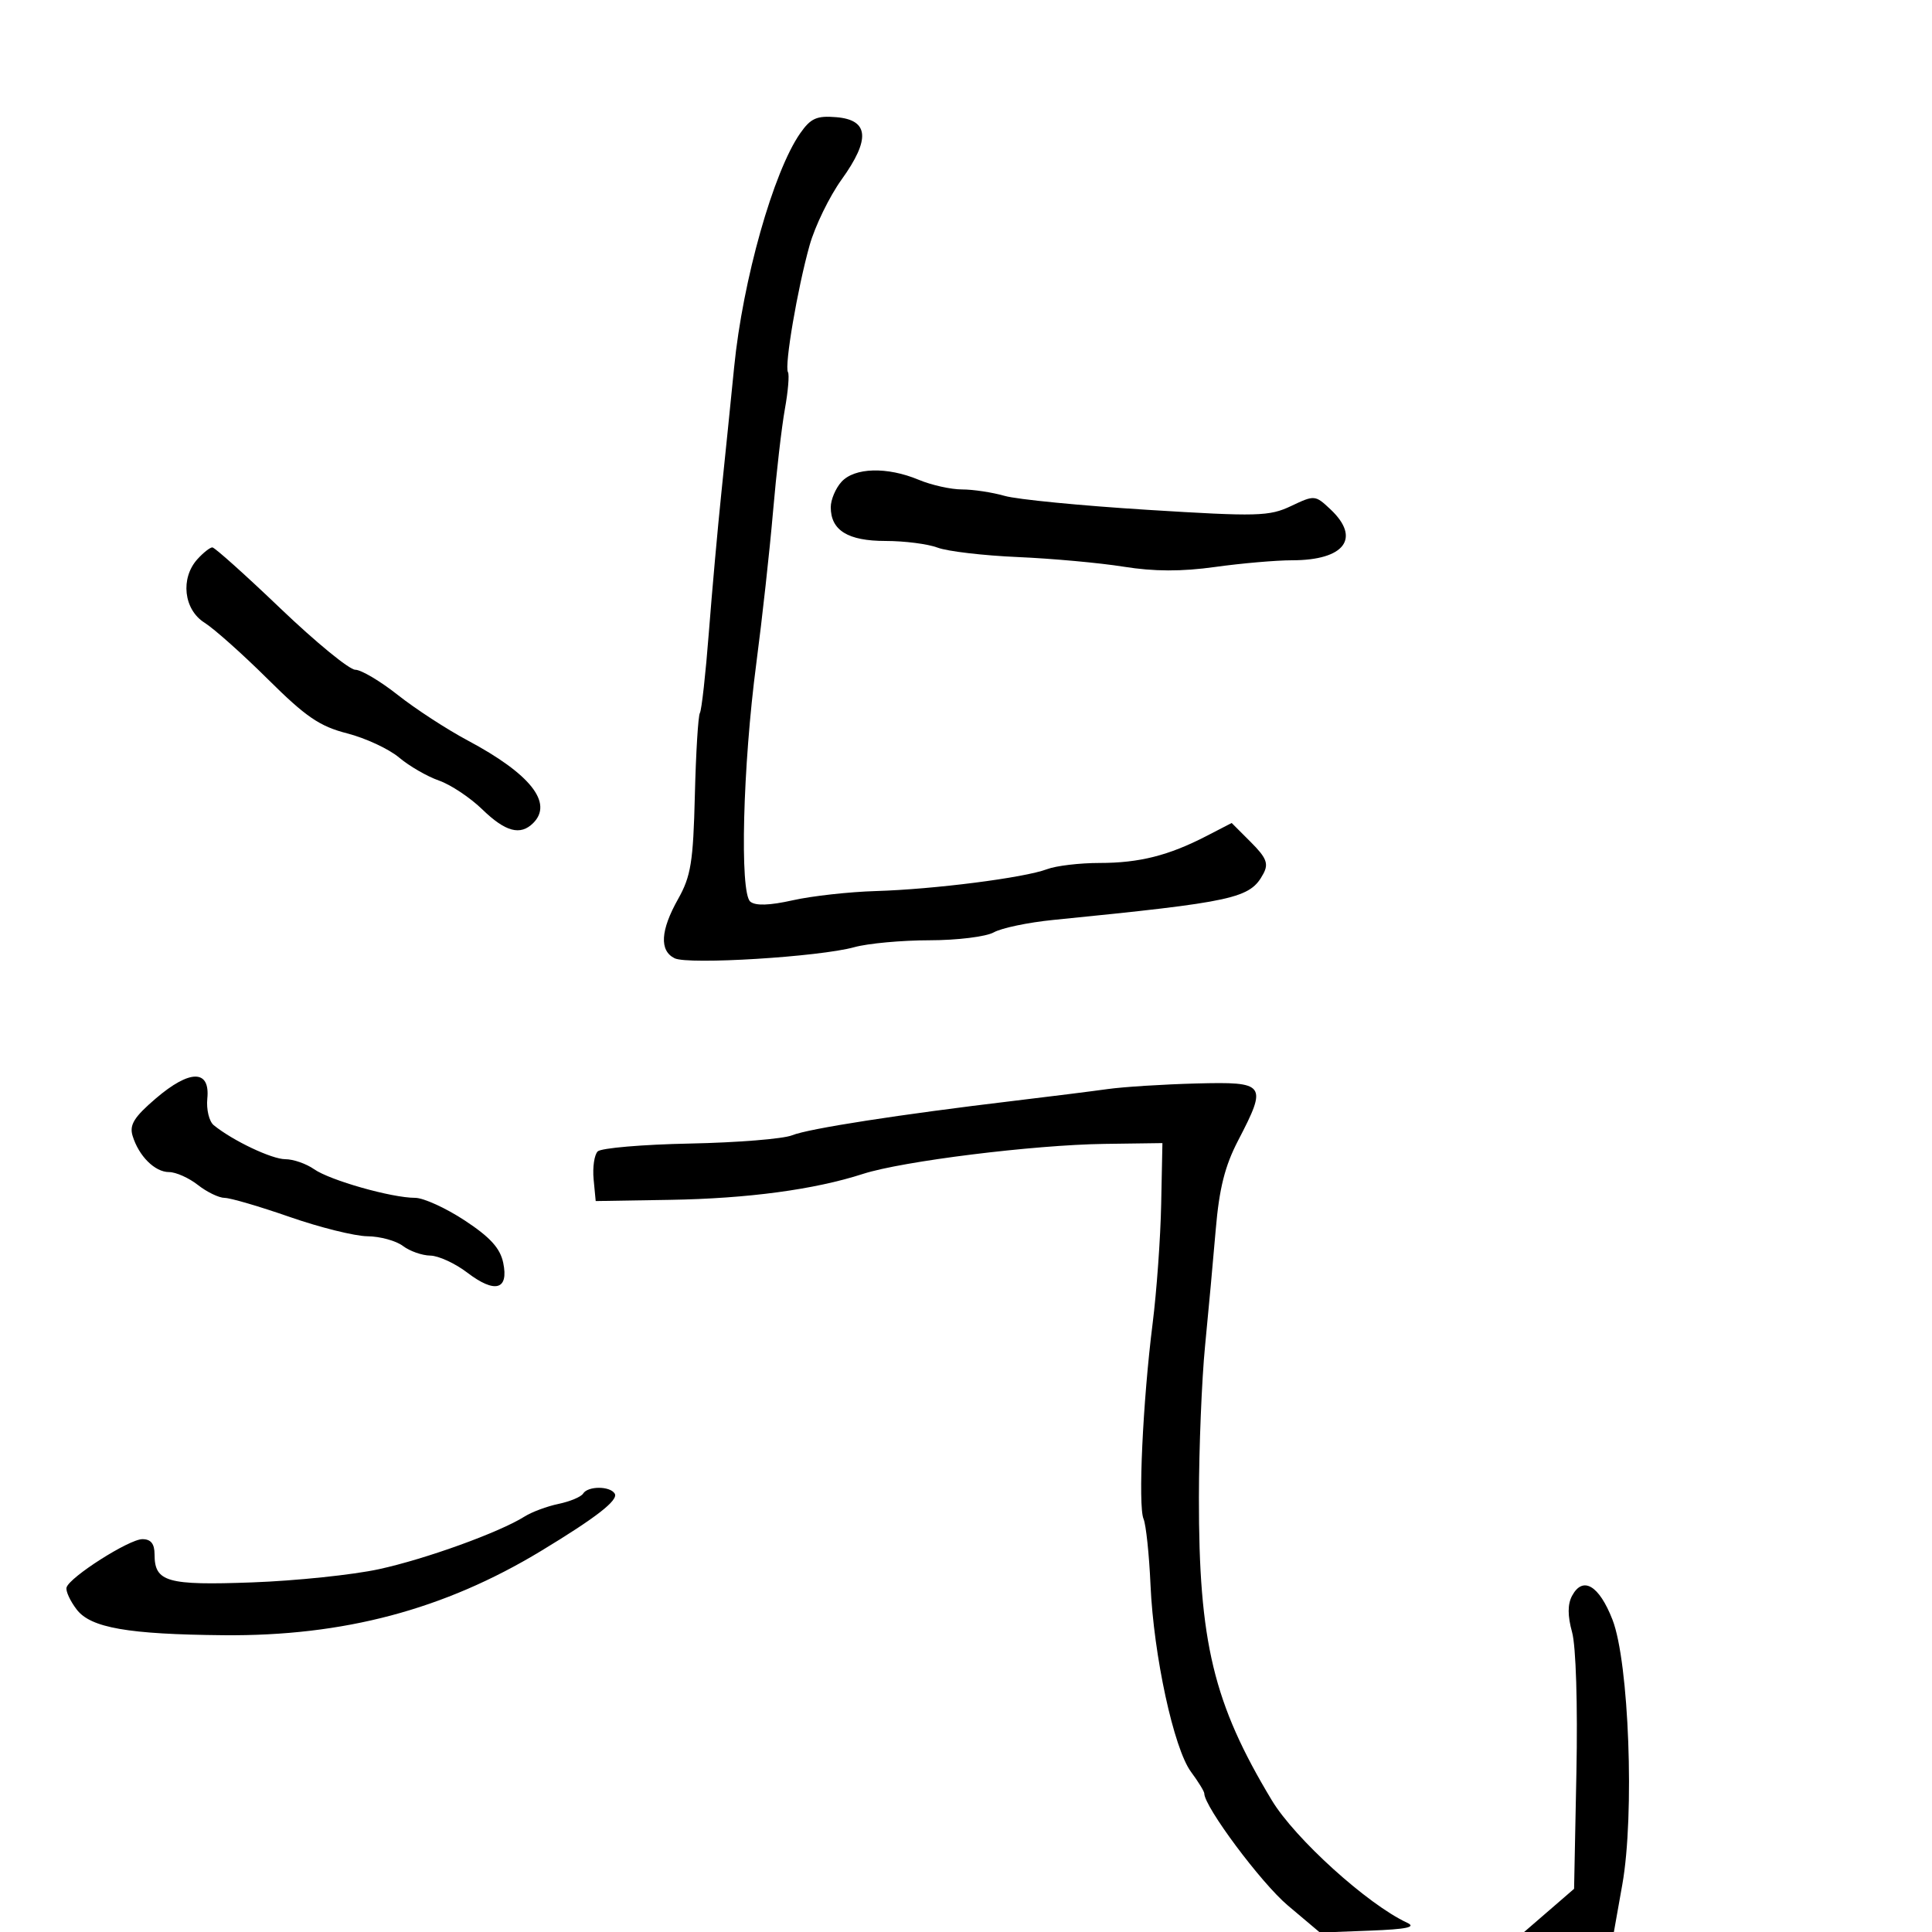 <svg xmlns="http://www.w3.org/2000/svg" width="300" height="300" viewBox="0 0 300 300" version="1.1">
  <defs/>
  <path d="M172,169.11 C174.475,168.765 180.662,168.374 185.75,168.242 C196.577,167.961 196.827,168.301 192.25,177.107 C190.196,181.06 189.317,184.561 188.777,190.949 C188.379,195.652 187.634,203.775 187.121,209 C186.608,214.225 186.178,224.8 186.167,232.5 C186.133,254.996 188.421,264.506 197.485,279.544 C201.075,285.5 212.365,295.717 218.5,298.563 C219.971,299.245 218.446,299.569 212.73,299.788 L204.959,300.085 L199.96,295.869 C195.828,292.385 187,280.543 187,278.484 C187,278.173 186.072,276.664 184.938,275.131 C182.265,271.514 179.136,257.078 178.652,246.126 C178.442,241.382 177.954,236.758 177.567,235.85 C176.699,233.817 177.455,217.601 178.98,205.5 C179.604,200.55 180.202,192.225 180.307,187 L180.5,177.5 L171.5,177.623 C160.489,177.774 140.106,180.308 134,182.284 C126.475,184.72 116.09,186.115 104,186.312 L92.5,186.5 L92.177,183.123 C92,181.265 92.284,179.316 92.809,178.791 C93.334,178.266 99.779,177.716 107.132,177.569 C114.484,177.422 121.625,176.845 123,176.286 C125.56,175.247 139.718,173.049 157.5,170.93 C163,170.275 169.525,169.456 172,169.11 Z M124.255,20.696 C125.888,18.358 126.819,17.943 129.857,18.196 C134.931,18.619 135.189,21.606 130.691,27.867 C128.791,30.512 126.552,35.111 125.715,38.088 C123.835,44.777 121.779,56.826 122.354,57.788 C122.589,58.179 122.374,60.75 121.878,63.5 C121.381,66.25 120.55,73.45 120.03,79.5 C119.51,85.55 118.345,96.125 117.44,103 C115.337,118.977 114.84,138.623 116.504,140.003 C117.313,140.674 119.484,140.605 123.105,139.794 C126.072,139.128 131.875,138.484 136,138.363 C145.021,138.096 159.08,136.3 162.59,134.966 C163.987,134.435 167.656,134 170.744,134 C176.918,134 181.479,132.848 187.378,129.798 L191.255,127.793 L194.231,130.769 C196.649,133.187 197.014,134.105 196.181,135.662 C194.114,139.524 191.835,140.025 163.5,142.852 C159.65,143.237 155.517,144.102 154.316,144.775 C153.114,145.449 148.615,146.003 144.316,146.006 C140.017,146.009 134.773,146.491 132.661,147.077 C127.24,148.582 106.849,149.84 104.75,148.798 C102.365,147.615 102.553,144.469 105.301,139.588 C107.285,136.065 107.643,133.841 107.897,123.5 C108.06,116.9 108.411,111.146 108.678,110.714 C108.945,110.281 109.571,104.656 110.069,98.214 C110.567,91.771 111.443,82 112.015,76.5 C112.587,71 113.48,62.225 113.999,57 C115.341,43.476 120.094,26.653 124.255,20.696 Z M130.655,74.829 C132.683,72.588 137.747,72.45 142.654,74.5 C144.629,75.325 147.655,76 149.379,76 C151.103,76 154.085,76.451 156.007,77.002 C157.928,77.554 167.892,78.526 178.149,79.164 C195.297,80.231 197.095,80.183 200.489,78.572 C204.117,76.851 204.222,76.86 206.59,79.085 C211.366,83.572 208.788,87 200.638,87 C198.167,87 192.788,87.467 188.686,88.037 C183.451,88.766 179.216,88.753 174.478,87.996 C170.765,87.403 163.364,86.729 158.031,86.498 C152.697,86.267 147.104,85.61 145.602,85.039 C144.099,84.467 140.456,84 137.506,84 C131.664,84 129,82.358 129,78.757 C129,77.602 129.745,75.835 130.655,74.829 Z M90.548,231.923 C91.286,230.728 94.714,230.728 95.453,231.924 C96.074,232.928 92.59,235.64 84.008,240.834 C68.96,249.941 53.346,254.086 34.731,253.916 C19.888,253.78 14.094,252.769 11.918,249.936 C10.889,248.596 10.177,247.05 10.335,246.5 C10.798,244.891 20.049,239 22.113,239 C23.433,239 24,239.714 24,241.378 C24,245.653 25.922,246.201 39.202,245.712 C45.966,245.463 54.802,244.541 58.839,243.663 C66.127,242.077 77.566,237.941 81.465,235.48 C82.584,234.774 84.957,233.893 86.739,233.521 C88.52,233.15 90.234,232.431 90.548,231.923 Z M30.655,86.829 C31.565,85.823 32.608,85 32.973,85 C33.338,85 38.106,89.273 43.568,94.497 C49.031,99.72 54.247,103.995 55.16,103.997 C56.073,103.998 59.052,105.764 61.78,107.921 C64.508,110.077 69.386,113.252 72.62,114.977 C82.345,120.162 85.926,124.674 82.8,127.8 C80.806,129.794 78.484,129.172 74.888,125.68 C73.007,123.853 69.98,121.84 68.16,121.205 C66.34,120.571 63.555,118.962 61.973,117.631 C60.39,116.299 56.764,114.612 53.914,113.881 C49.637,112.785 47.491,111.32 41.616,105.487 C37.702,101.601 33.263,97.641 31.75,96.687 C28.52,94.652 27.98,89.785 30.655,86.829 Z M24.193,170.567 C29.481,166.041 32.645,166.046 32.192,170.58 C32.023,172.274 32.473,174.138 33.192,174.723 C36.14,177.121 42.205,180 44.308,180 C45.544,180 47.553,180.699 48.773,181.554 C51.249,183.288 60.819,186 64.462,186 C65.762,186 69.227,187.58 72.163,189.512 C76.113,192.11 77.666,193.819 78.139,196.086 C79.019,200.303 76.86,200.893 72.557,197.611 C70.674,196.175 68.091,194.986 66.817,194.968 C65.543,194.951 63.626,194.276 62.559,193.468 C61.491,192.661 59.016,191.985 57.059,191.966 C55.101,191.947 49.675,190.6 45,188.972 C40.325,187.345 35.773,186.011 34.885,186.007 C33.997,186.003 32.126,185.1 30.727,184 C29.329,182.9 27.313,182 26.247,182 C24.041,182 21.544,179.511 20.585,176.357 C20.071,174.666 20.832,173.443 24.193,170.567 Z M244.109,247.797 C245.782,244.671 248.306,246.163 250.386,251.508 C252.953,258.105 253.835,281.805 251.915,292.61 L250.602,300 L236.667,300 L240.545,296.648 L244.423,293.295 L244.784,275.239 C244.994,264.707 244.715,255.627 244.113,253.449 C243.408,250.894 243.406,249.109 244.109,247.797 Z"/>
</svg>

